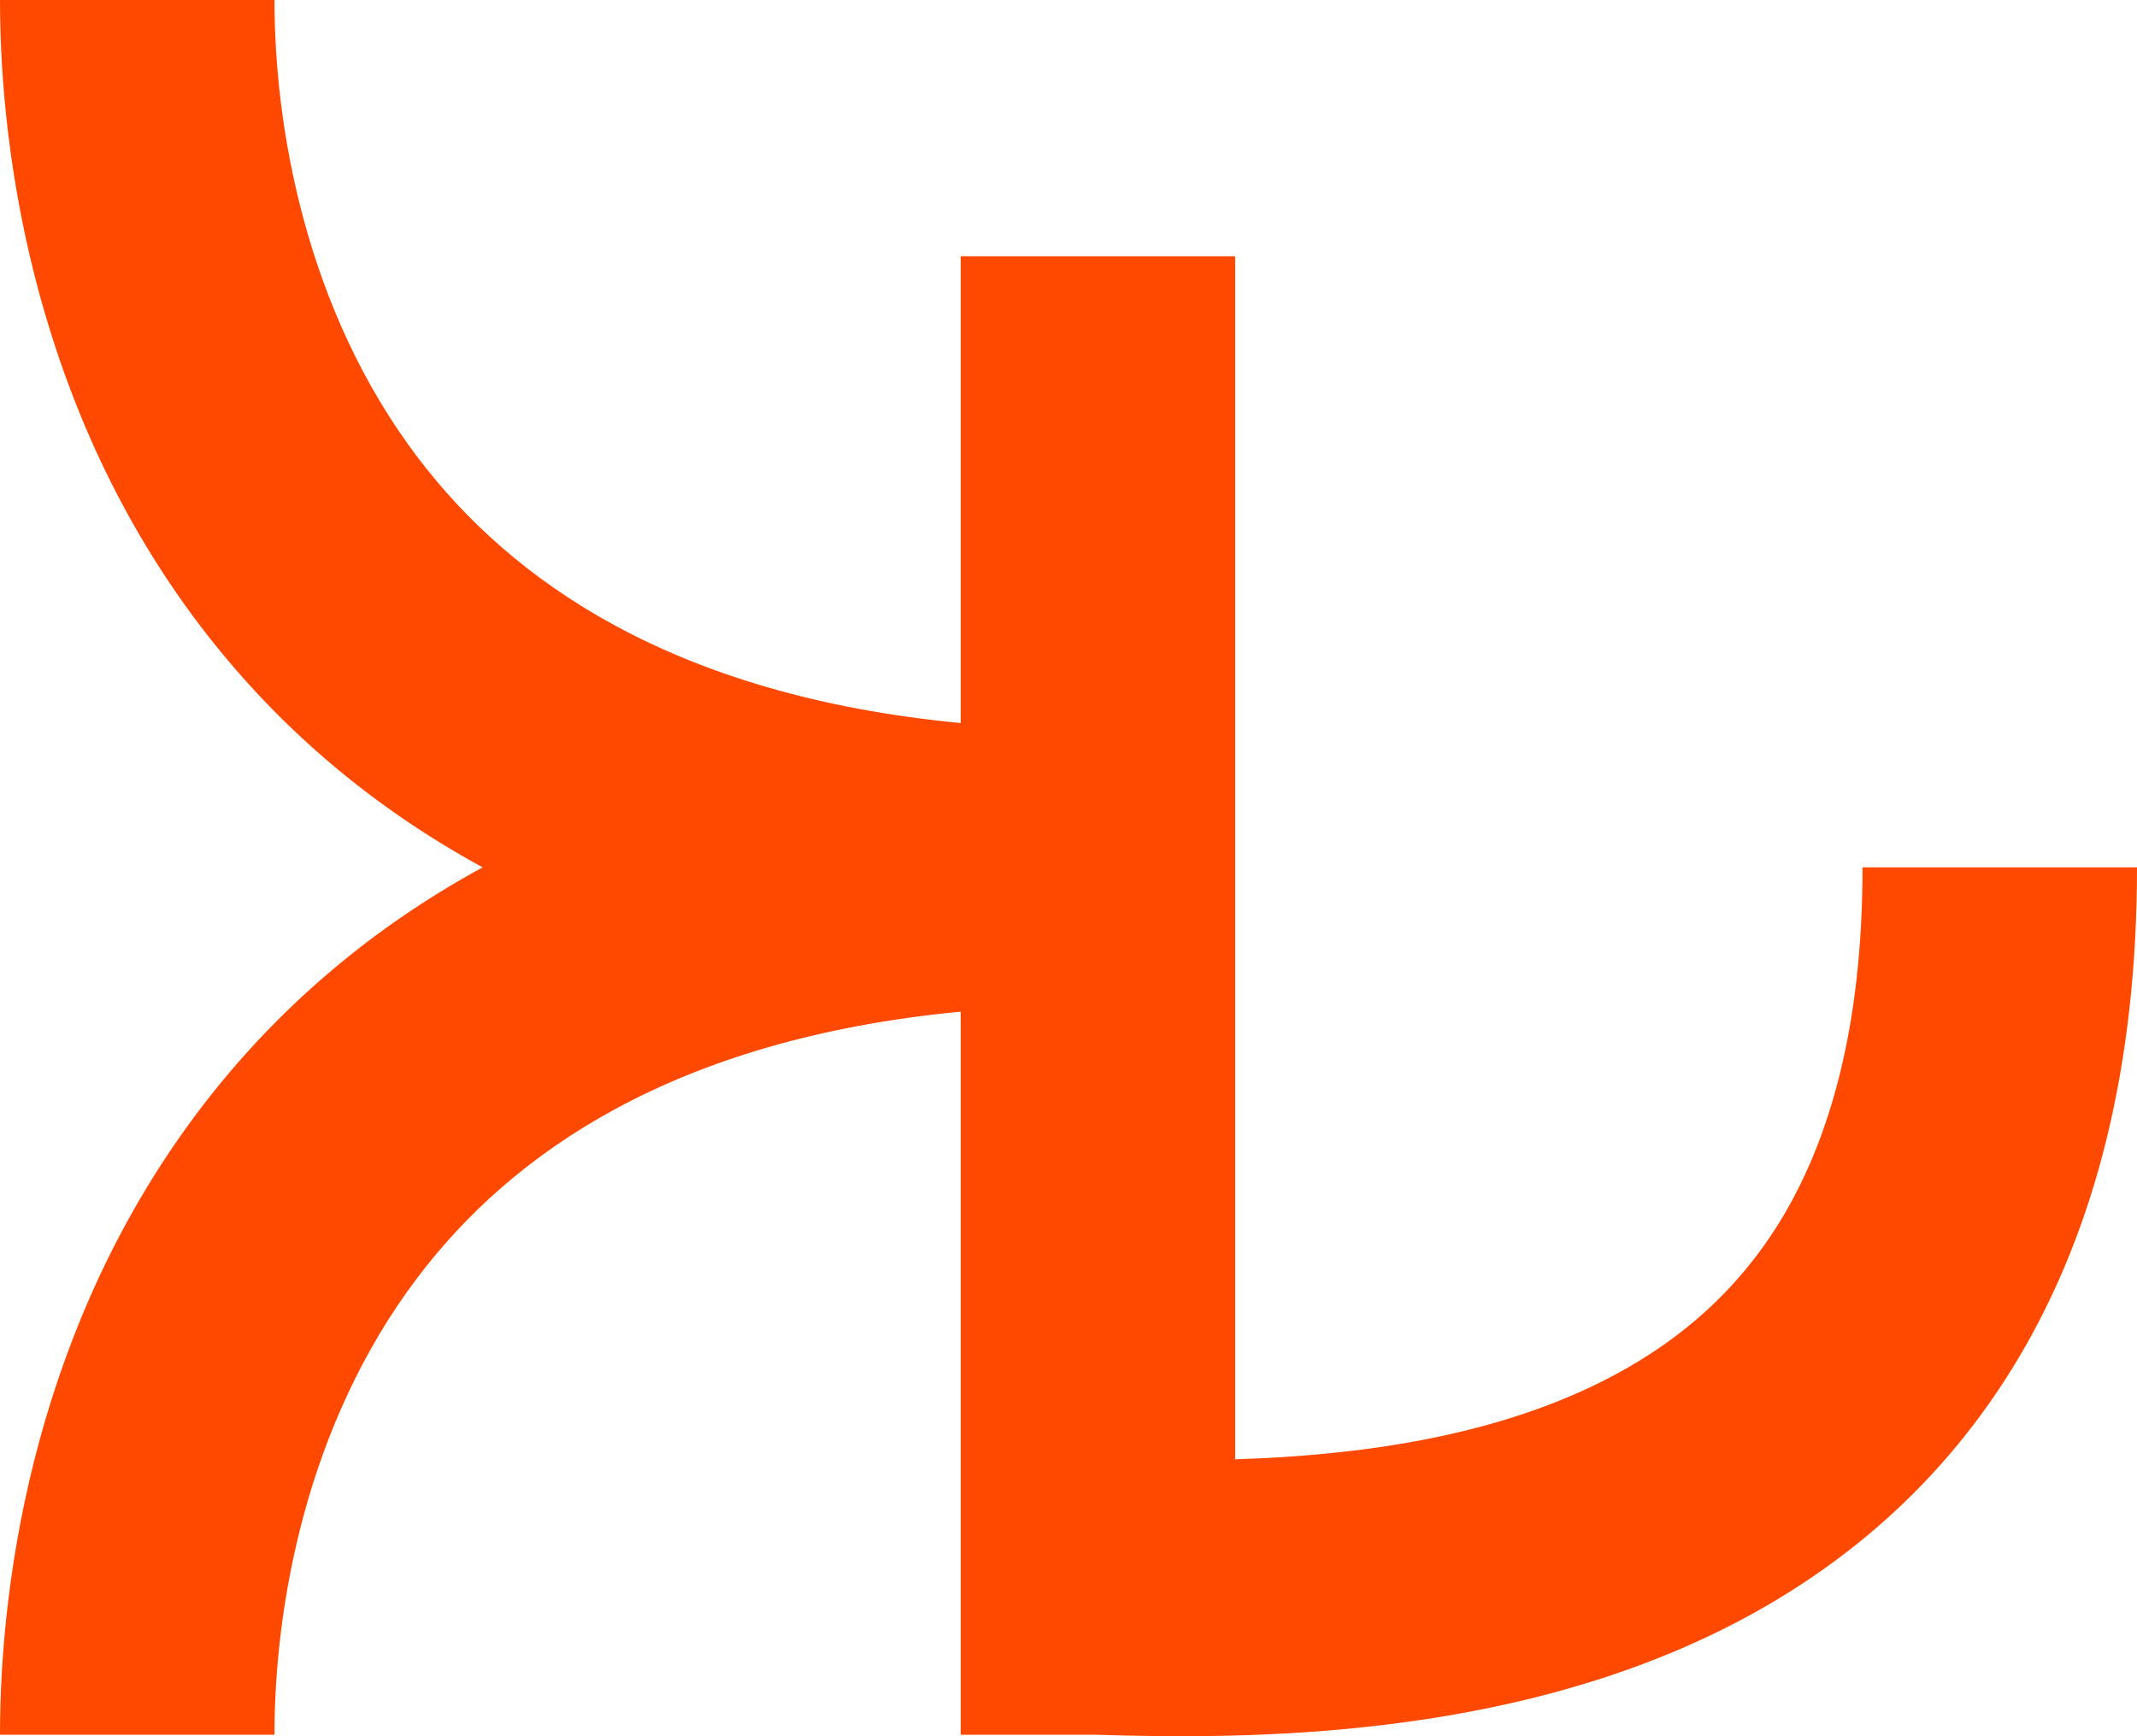 <svg width="48" height="39" viewBox="0 0 48 39" fill="none" xmlns="http://www.w3.org/2000/svg">
<path d="M6.165 0C6.165 2.832 6.857 6.948 9.389 10.284C11.489 13.051 15.111 15.622 21.578 16.242V5.756H27.743L27.743 32.78C30.486 32.694 33.469 32.289 35.976 31.035C37.633 30.206 39.044 29.022 40.063 27.299C41.089 25.564 41.835 23.083 41.835 19.483H48C48 23.953 47.067 27.583 45.362 30.467C43.649 33.364 41.275 35.309 38.721 36.586C33.782 39.056 28.053 39.076 24.611 38.967H21.578V22.724C15.111 23.344 11.489 25.915 9.389 28.683C6.857 32.019 6.165 36.135 6.165 38.967L3.35973e-06 38.967C3.27292e-06 35.338 0.852 29.713 4.487 24.922C6.097 22.801 8.186 20.93 10.841 19.483C8.186 18.037 6.097 16.165 4.487 14.044C0.852 9.254 1.67987e-06 3.629 0 3.66955e-06L6.165 0Z" fill="#FF4900"/>
</svg>
